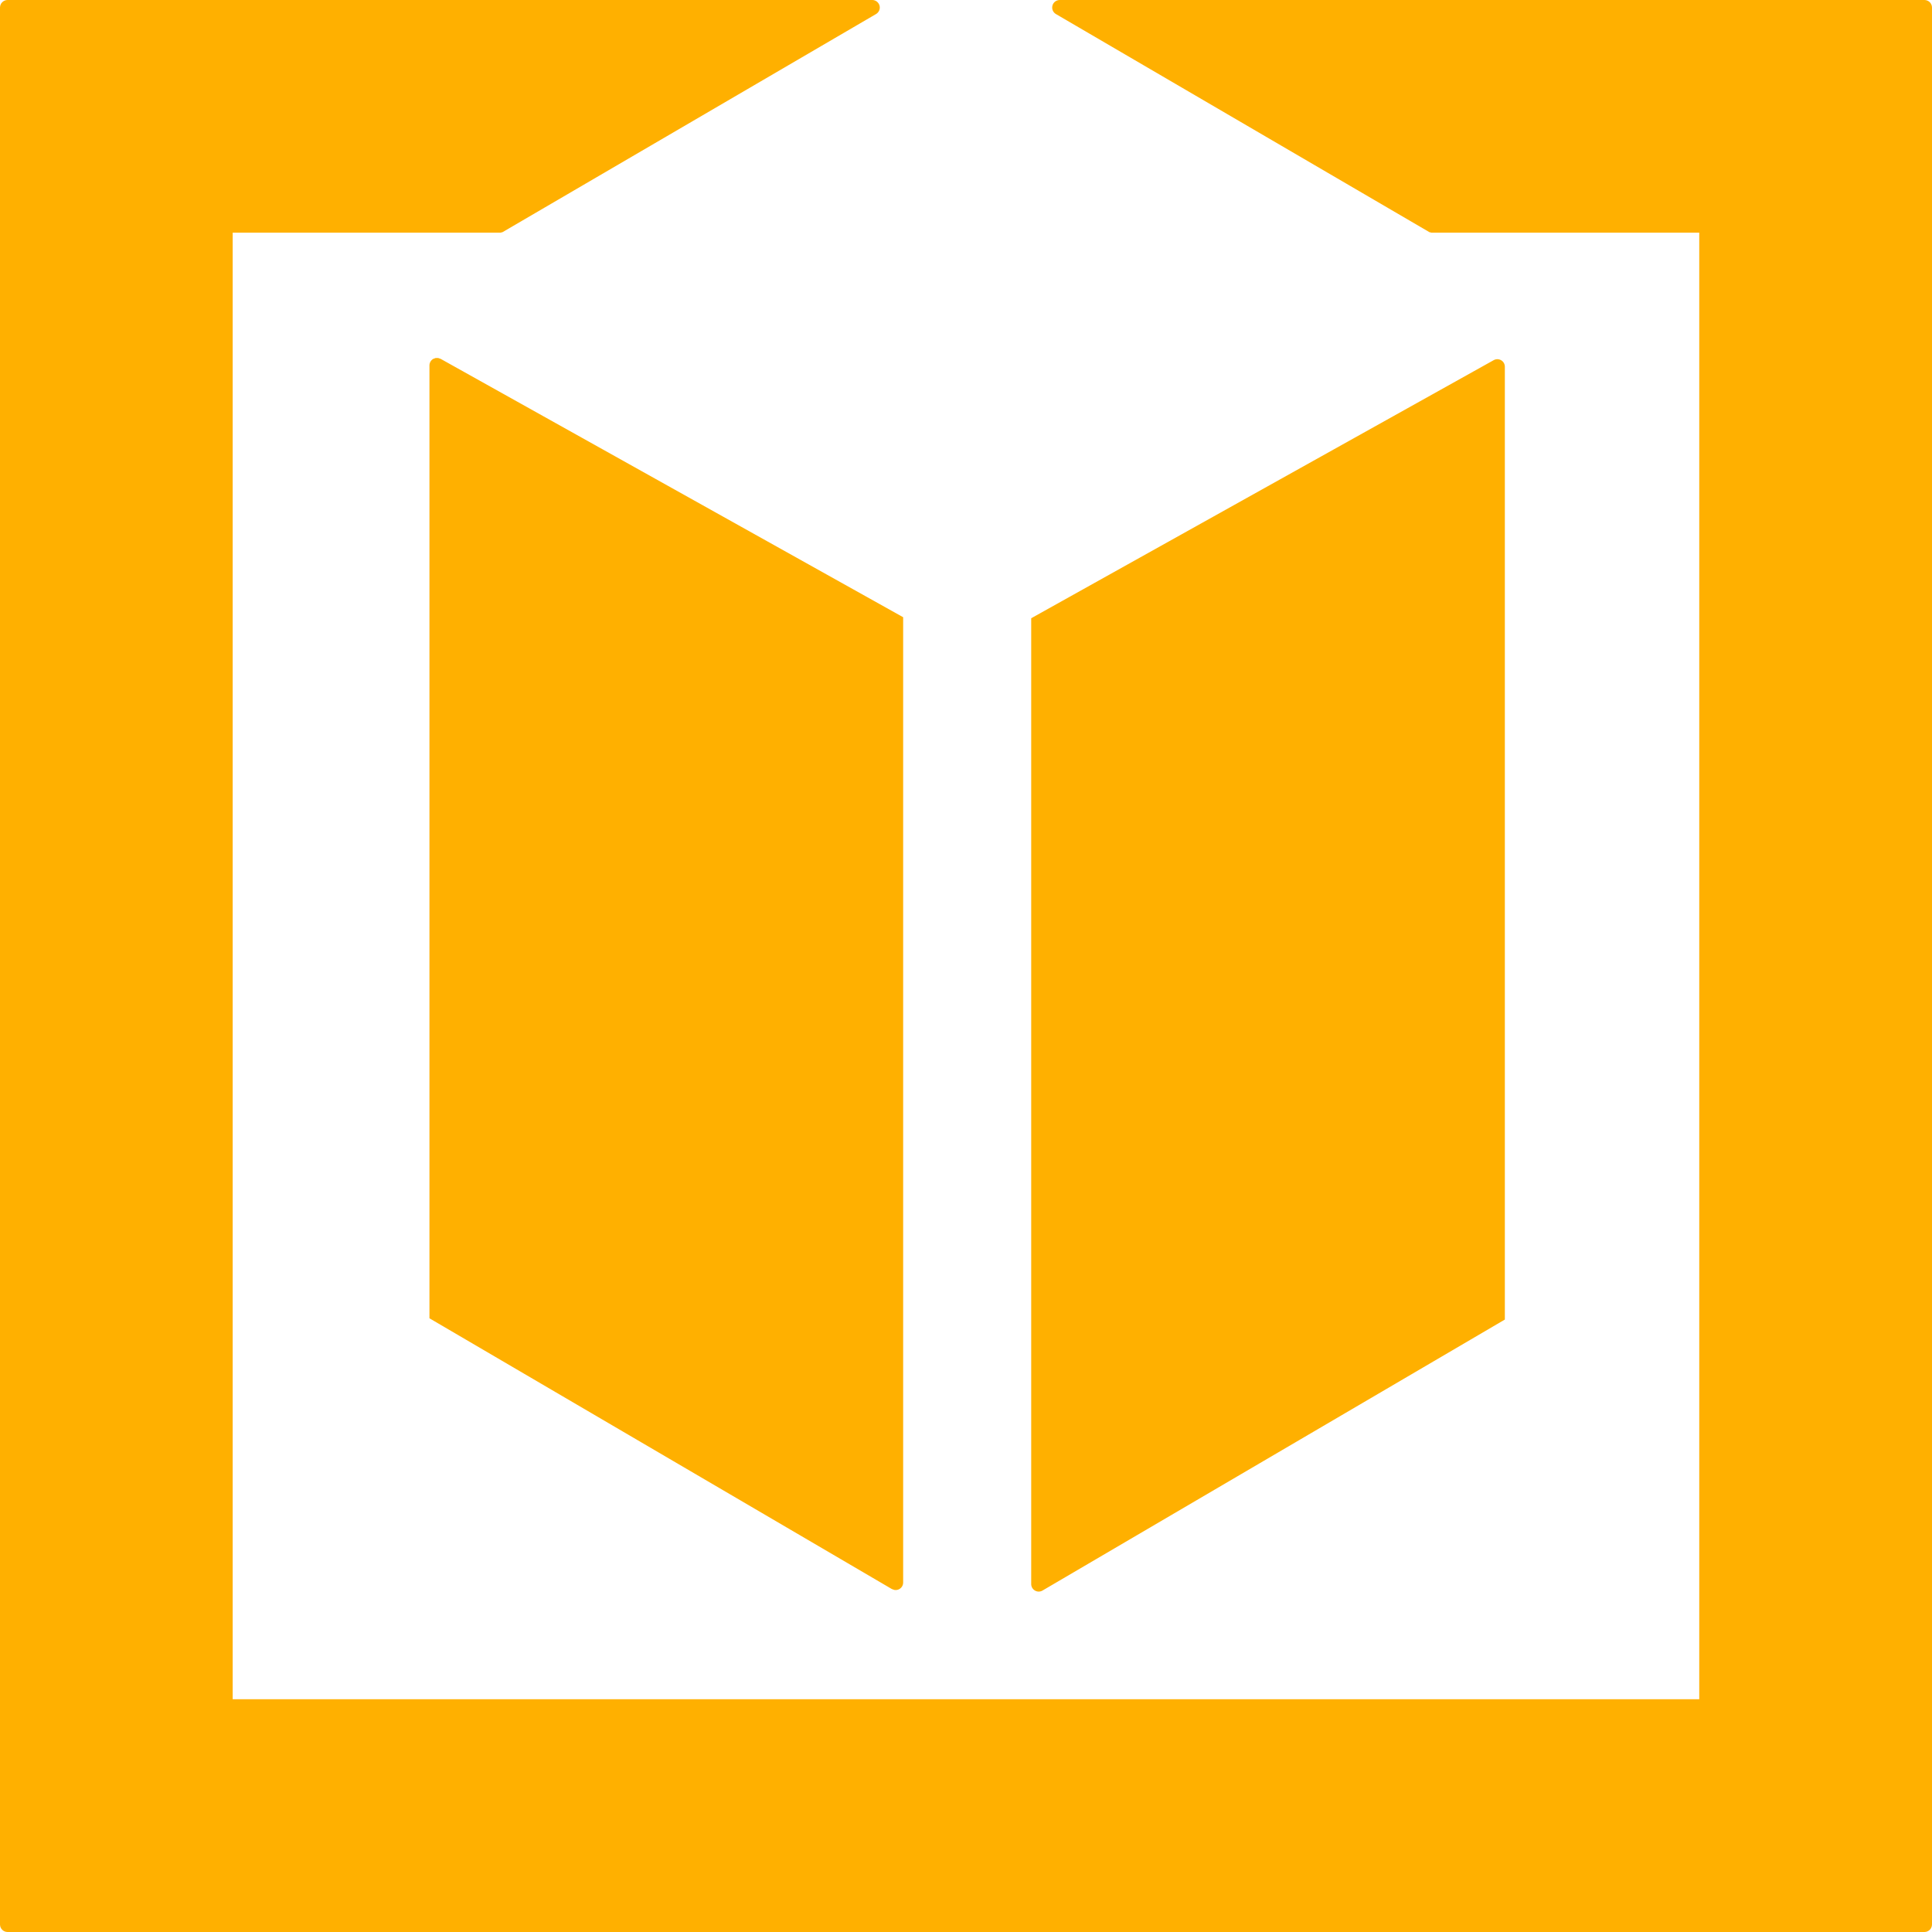 <?xml version="1.0" encoding="UTF-8"?>
<svg width="32px" height="32px" viewBox="0 0 32 32" version="1.1" xmlns="http://www.w3.org/2000/svg" xmlns:xlink="http://www.w3.org/1999/xlink">
    <!-- Generator: Sketch 57.1 (83088) - https://sketch.com -->
    <title>logo_yellow@1x</title>
    <desc>Created with Sketch.</desc>
    <g id="成员管理" stroke="none" stroke-width="1" fill="none" fill-rule="evenodd">
        <g transform="translate(-24, -16)" fill="#FFB000" fill-rule="nonzero" id="头部">
            <g>
                <path d="M38.45,16 C38.505,16.001 38.553,16.039 38.568,16.093 C38.582,16.147 38.559,16.203 38.511,16.232 L38.511,16.232 L32.324,19.845 L32.289,19.854 L27.854,19.854 L27.854,44.145 L52.145,44.145 L52.145,19.854 L47.711,19.854 L47.675,19.845 L41.488,16.232 C41.44,16.203 41.417,16.146 41.432,16.092 C41.446,16.038 41.495,16.001 41.551,16 L41.551,16 L55.874,16 C55.907,16 55.939,16.013 55.963,16.036 C55.987,16.06 56,16.092 56,16.125 L56,16.125 L56,47.875 C56,47.944 55.944,48 55.875,48 L55.875,48 L24.125,48 C24.056,48 24,47.944 24,47.875 L24,47.875 L24,16.125 C24,16.056 24.056,16 24.125,16 L24.125,16 Z M48.864,21.967 C48.902,21.989 48.925,22.03 48.925,22.074 L48.925,37.856 L41.268,42.344 C41.23,42.367 41.182,42.368 41.143,42.345 C41.104,42.323 41.08,42.282 41.08,42.237 L41.08,26.24 L48.741,21.965 C48.779,21.944 48.826,21.944 48.864,21.967 Z M31.299,21.944 L31.299,21.944 L38.959,26.223 L38.959,42.212 C38.959,42.257 38.935,42.298 38.896,42.32 C38.87,42.335 38.841,42.339 38.812,42.334 L38.771,42.319 L31.113,37.835 L31.113,22.053 C31.113,22.009 31.136,21.968 31.174,21.945 L31.215,21.93 L31.215,21.93 L31.258,21.93 Z" id="logo_yellow"></path>
            </g>
        </g>
    </g>
</svg>